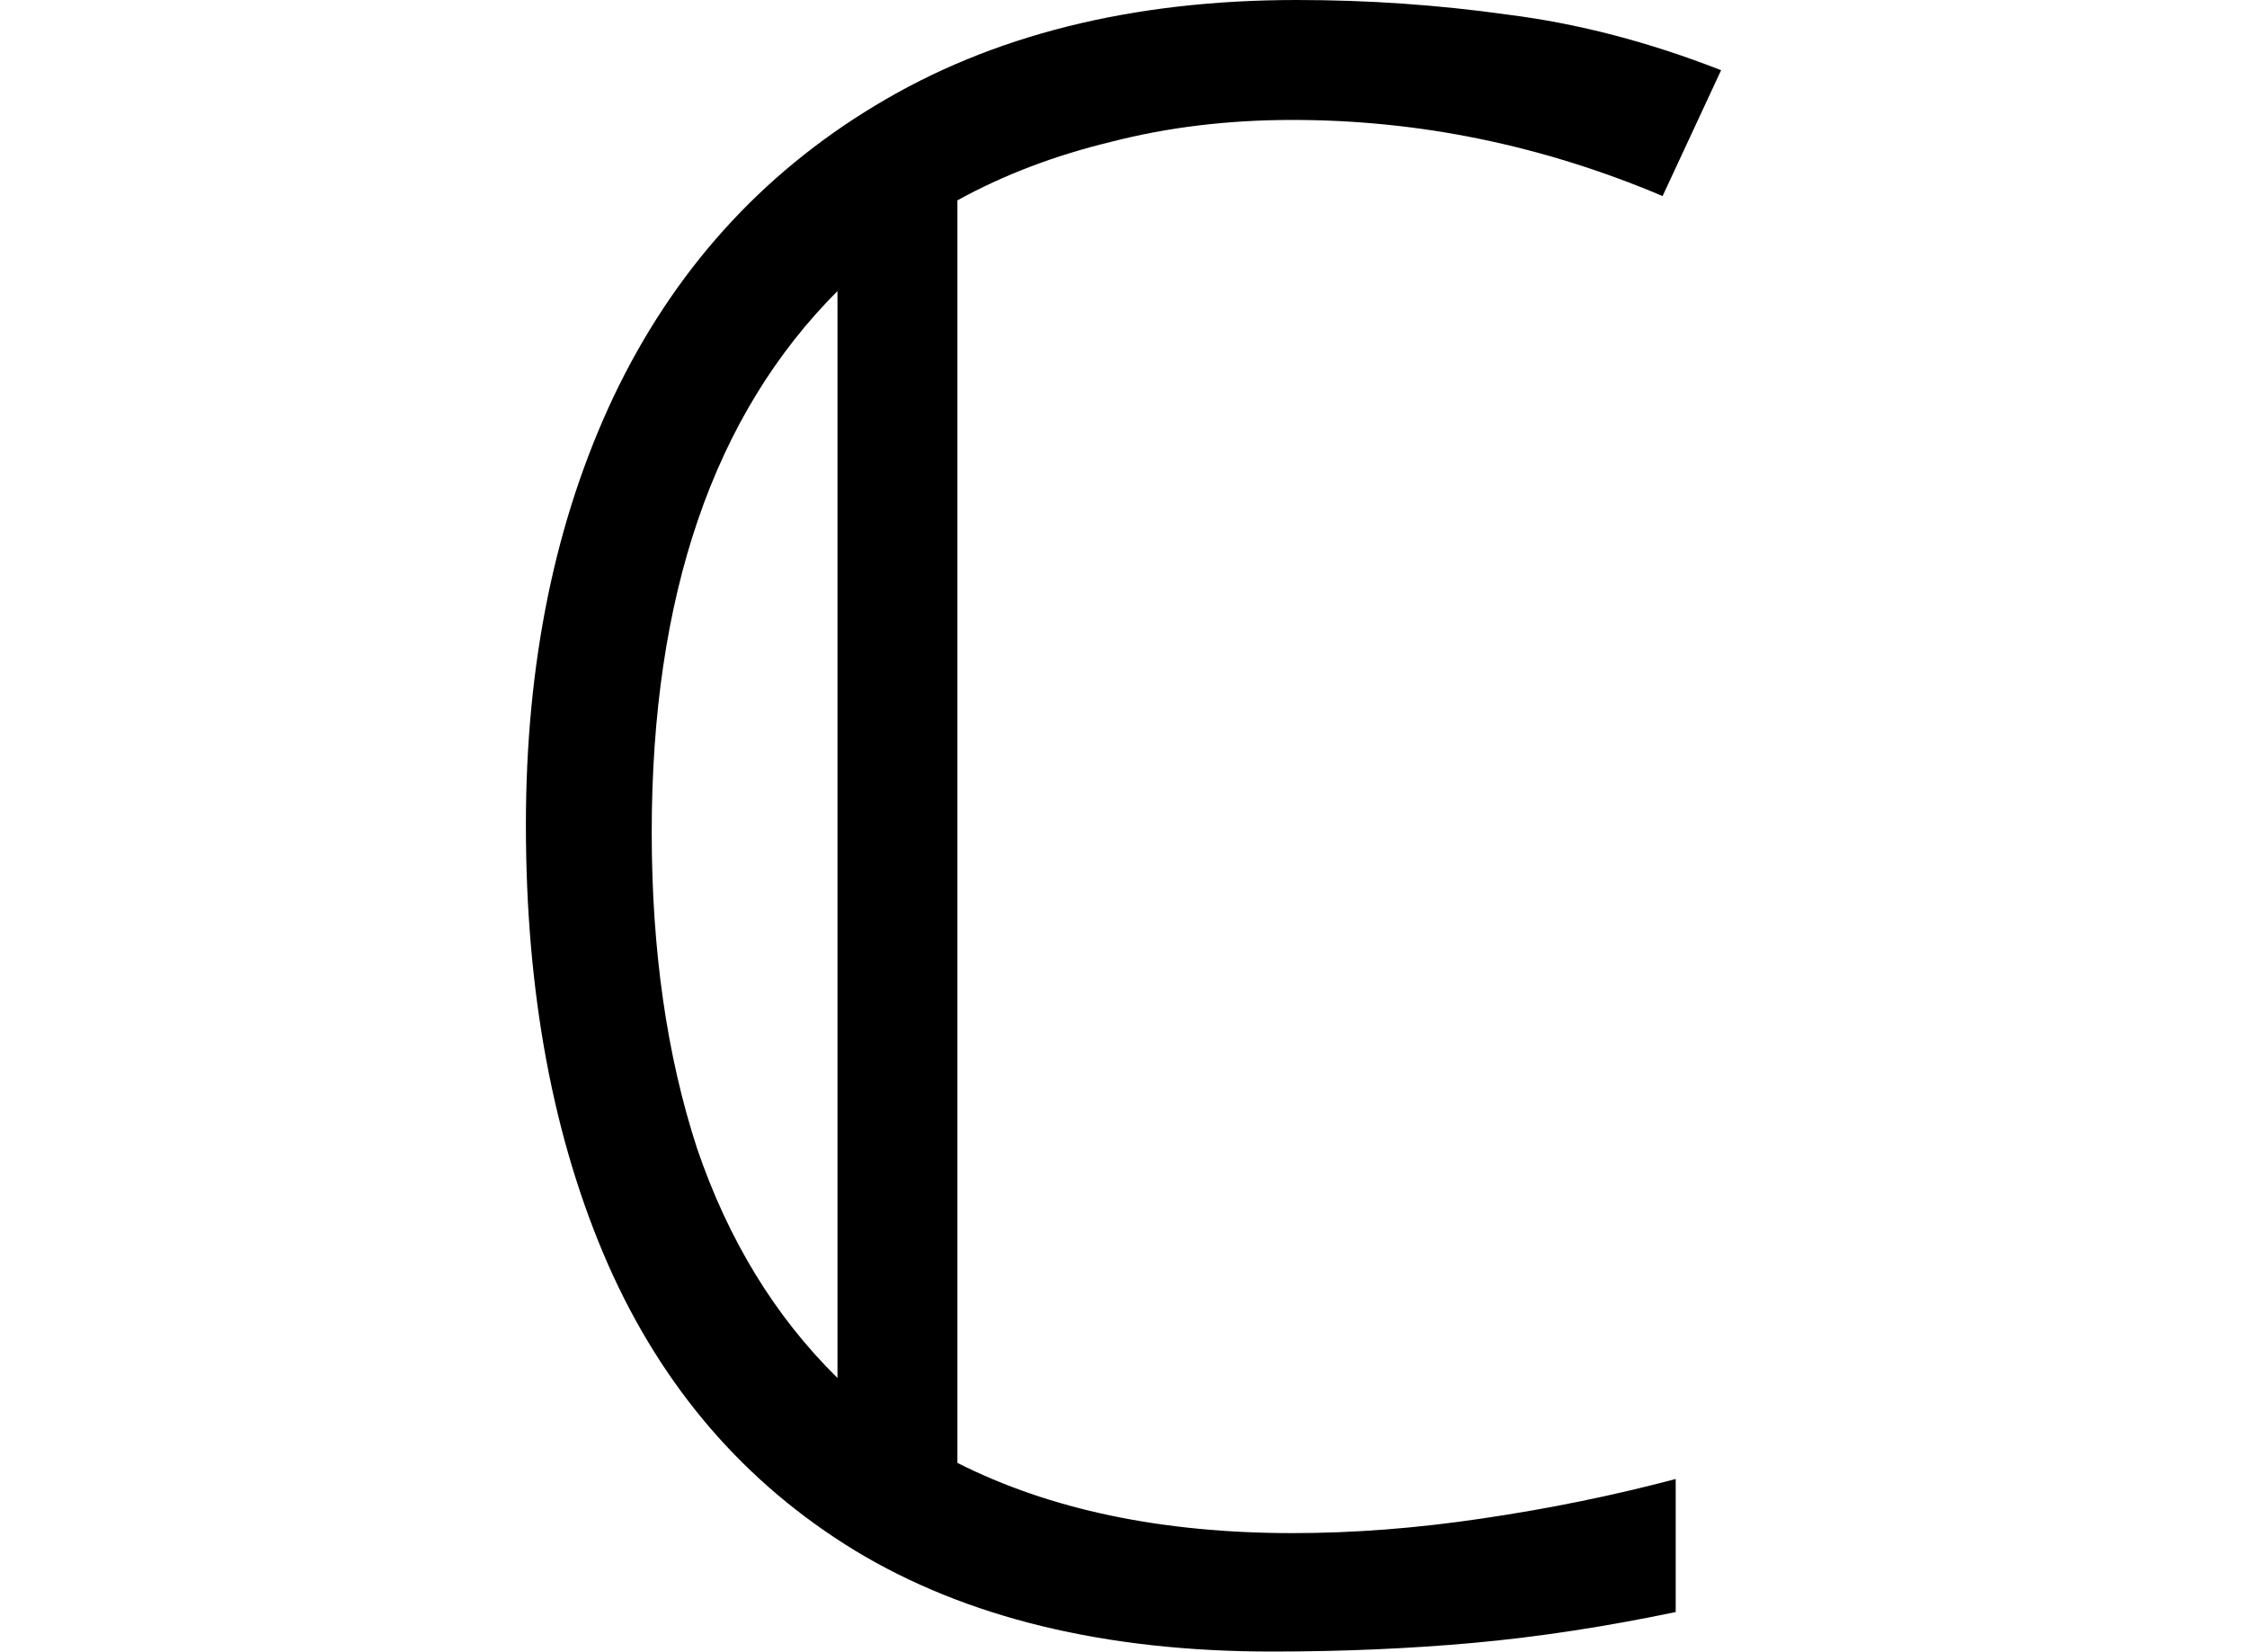 <svg height="17.641" viewBox="0 0 24 17.641" width="24" xmlns="http://www.w3.org/2000/svg">
<path d="M9.172,-0.234 Q6.5,-0.234 4.719,0.844 Q2.953,1.922 2.078,3.906 Q1.203,5.906 1.203,8.594 Q1.203,11.188 2.141,13.172 Q3.094,15.172 4.938,16.281 Q6.797,17.406 9.438,17.406 Q10.578,17.406 11.688,17.25 Q12.812,17.109 13.969,16.656 L13.344,15.312 Q11.422,16.125 9.391,16.125 Q8.359,16.125 7.453,15.891 Q6.547,15.672 5.812,15.266 L5.812,1.781 Q7.297,1.031 9.391,1.031 Q10.375,1.031 11.422,1.188 Q12.484,1.344 13.484,1.609 L13.484,0.188 Q12.359,-0.047 11.328,-0.141 Q10.297,-0.234 9.172,-0.234 Z M4.531,14.297 Q2.547,12.312 2.547,8.516 Q2.547,6.625 3.031,5.141 Q3.531,3.672 4.531,2.688 Z" transform="translate(4.414, 17.406) scale(1, -1)"/>
</svg>